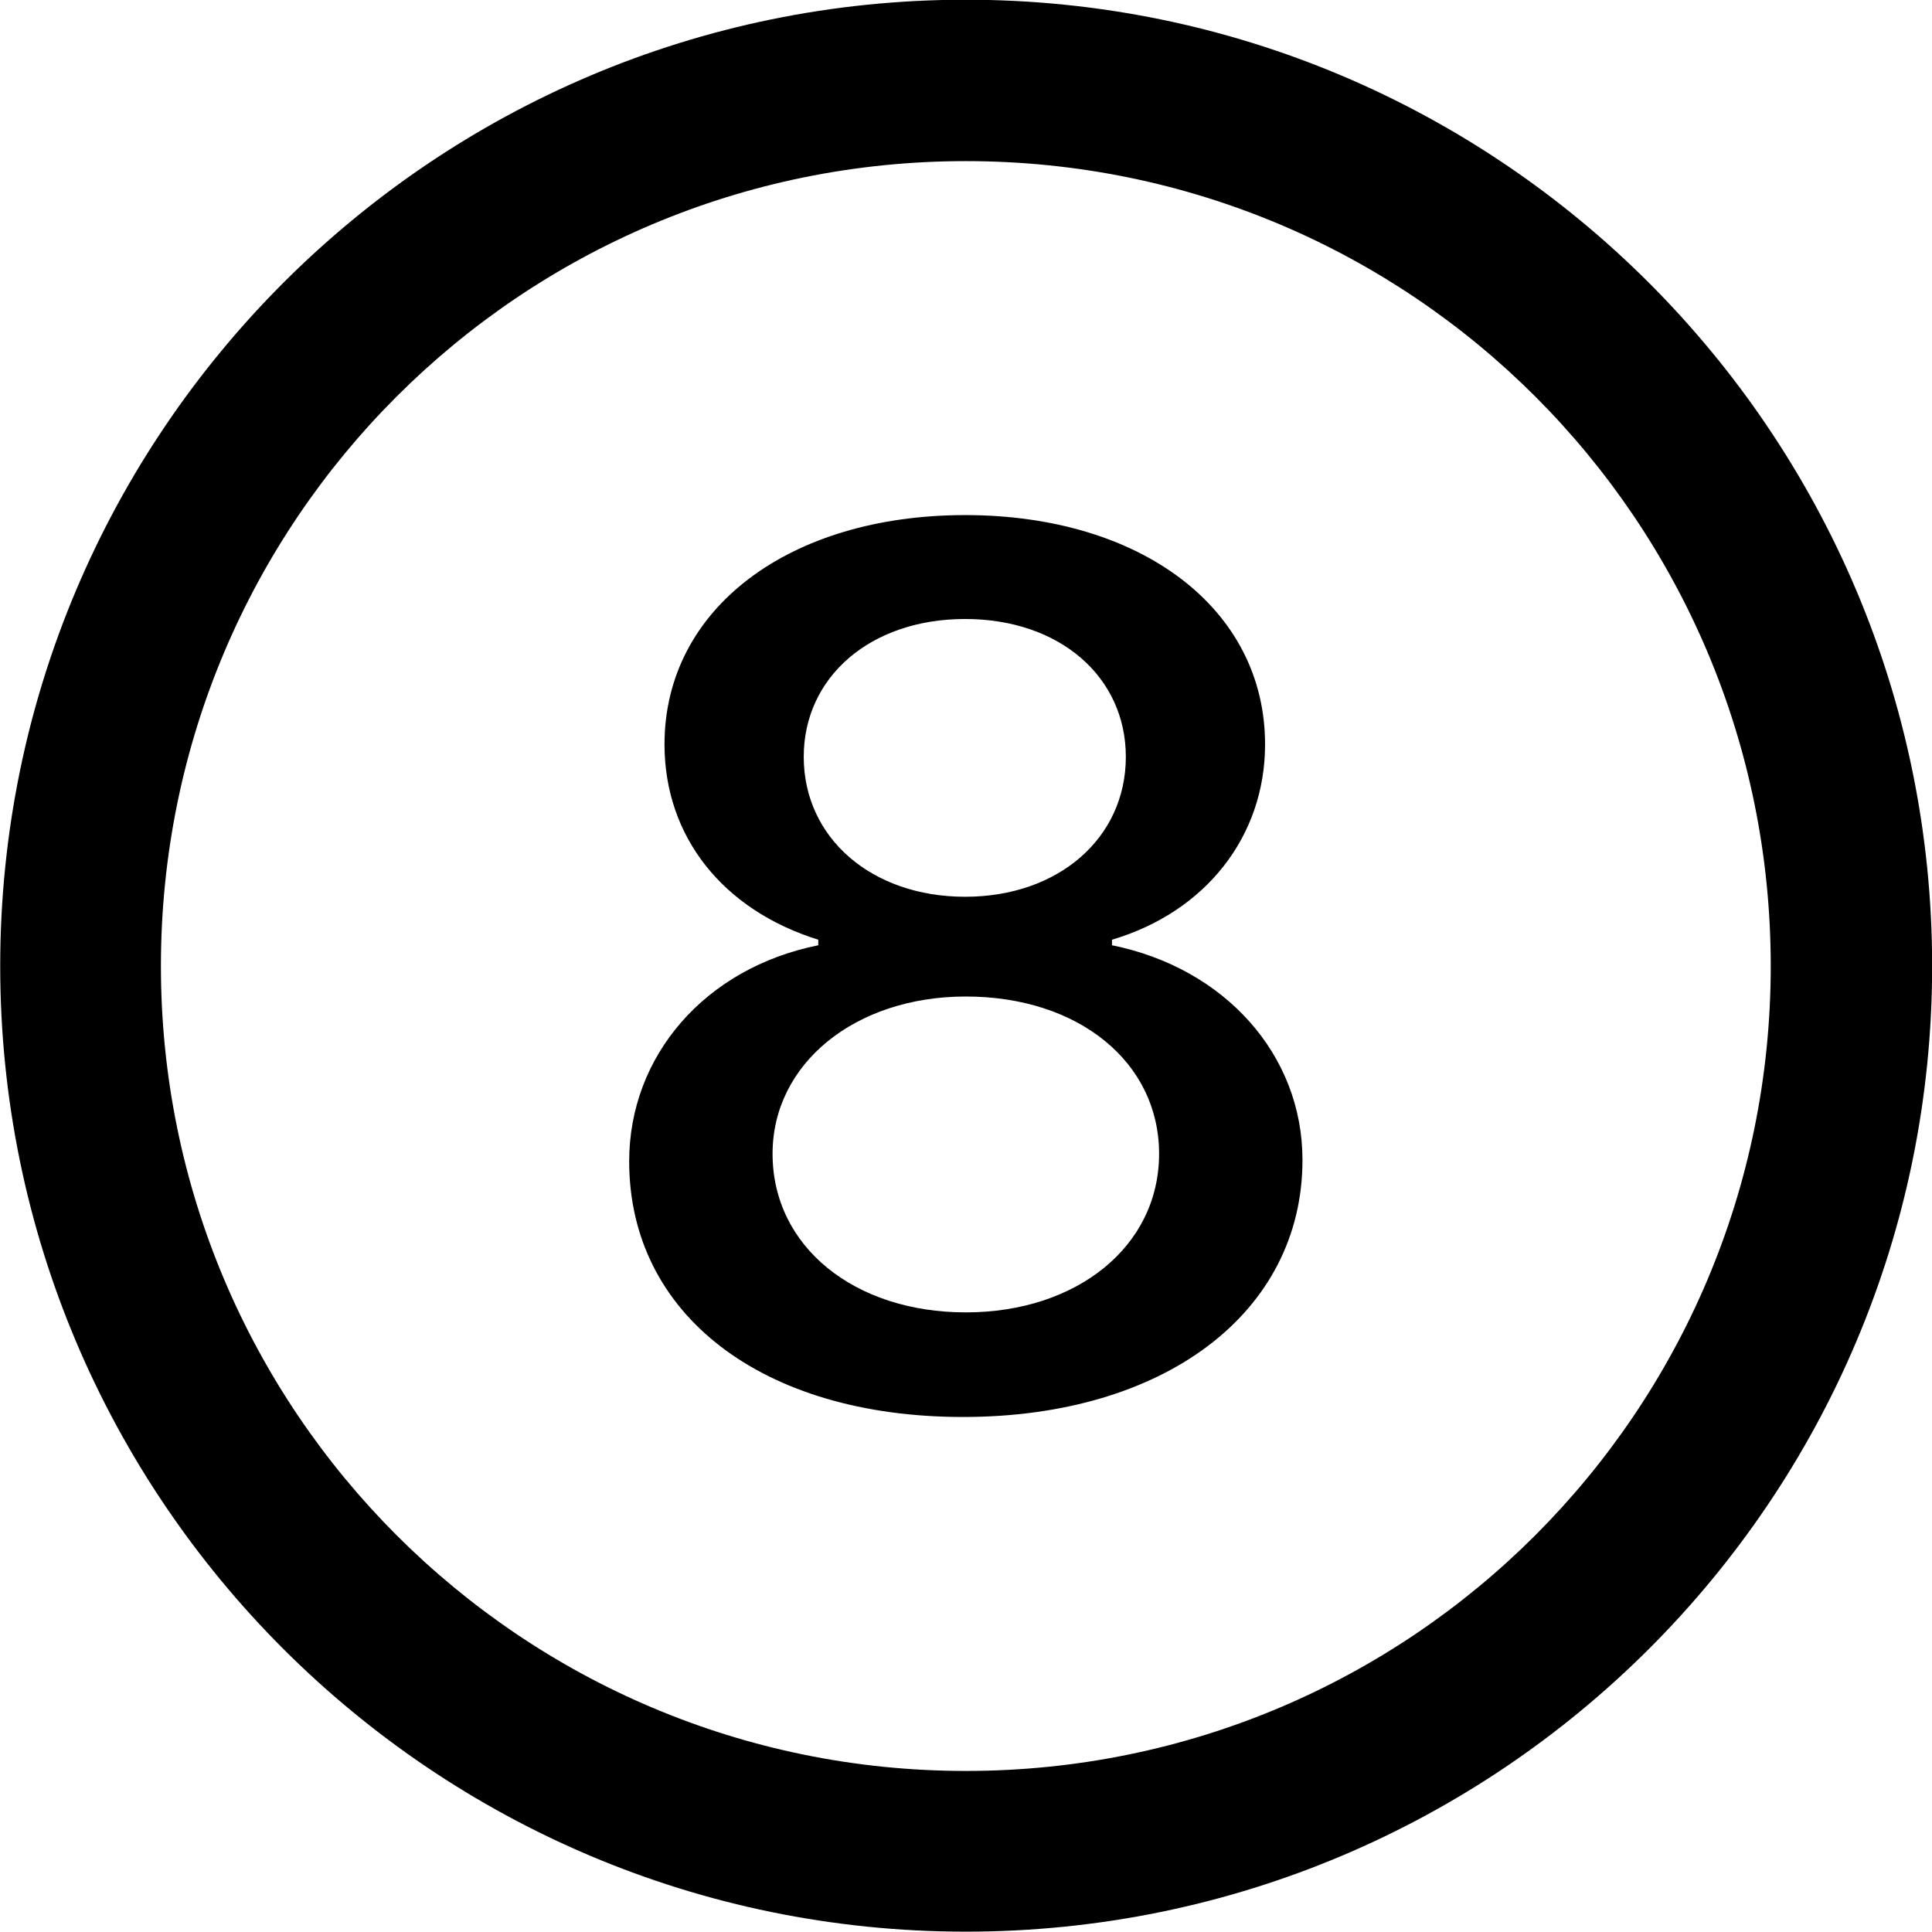 
<svg
    viewBox="0 0 27.891 27.891"
    xmlns="http://www.w3.org/2000/svg"
>
    <path
        fill="inherit"
        d="M13.943 27.886C21.643 27.886 27.893 21.646 27.893 13.946C27.893 6.246 21.643 -0.004 13.943 -0.004C6.253 -0.004 0.003 6.246 0.003 13.946C0.003 21.646 6.253 27.886 13.943 27.886ZM13.943 25.566C7.523 25.566 2.323 20.366 2.323 13.946C2.323 7.516 7.523 2.326 13.943 2.326C20.373 2.326 25.563 7.516 25.563 13.946C25.563 20.366 20.373 25.566 13.943 25.566ZM13.903 20.456C16.813 20.456 18.803 18.946 18.803 16.746C18.803 15.226 17.683 13.976 16.053 13.646V13.566C17.403 13.166 18.263 12.076 18.263 10.746C18.263 8.786 16.473 7.436 13.933 7.436C11.393 7.436 9.593 8.786 9.593 10.746C9.593 12.076 10.433 13.136 11.813 13.566V13.646C10.173 13.976 9.083 15.246 9.083 16.766C9.083 18.976 11.003 20.456 13.903 20.456ZM13.933 12.946C12.583 12.946 11.603 12.096 11.603 10.926C11.603 9.776 12.563 8.936 13.933 8.936C15.303 8.936 16.253 9.776 16.253 10.926C16.253 12.096 15.283 12.946 13.933 12.946ZM13.943 18.946C12.333 18.946 11.153 17.996 11.153 16.656C11.153 15.356 12.343 14.386 13.943 14.386C15.573 14.386 16.733 15.336 16.733 16.656C16.733 17.996 15.543 18.946 13.943 18.946Z"
        fillRule="evenodd"
        clipRule="evenodd"
    />
</svg>
        
